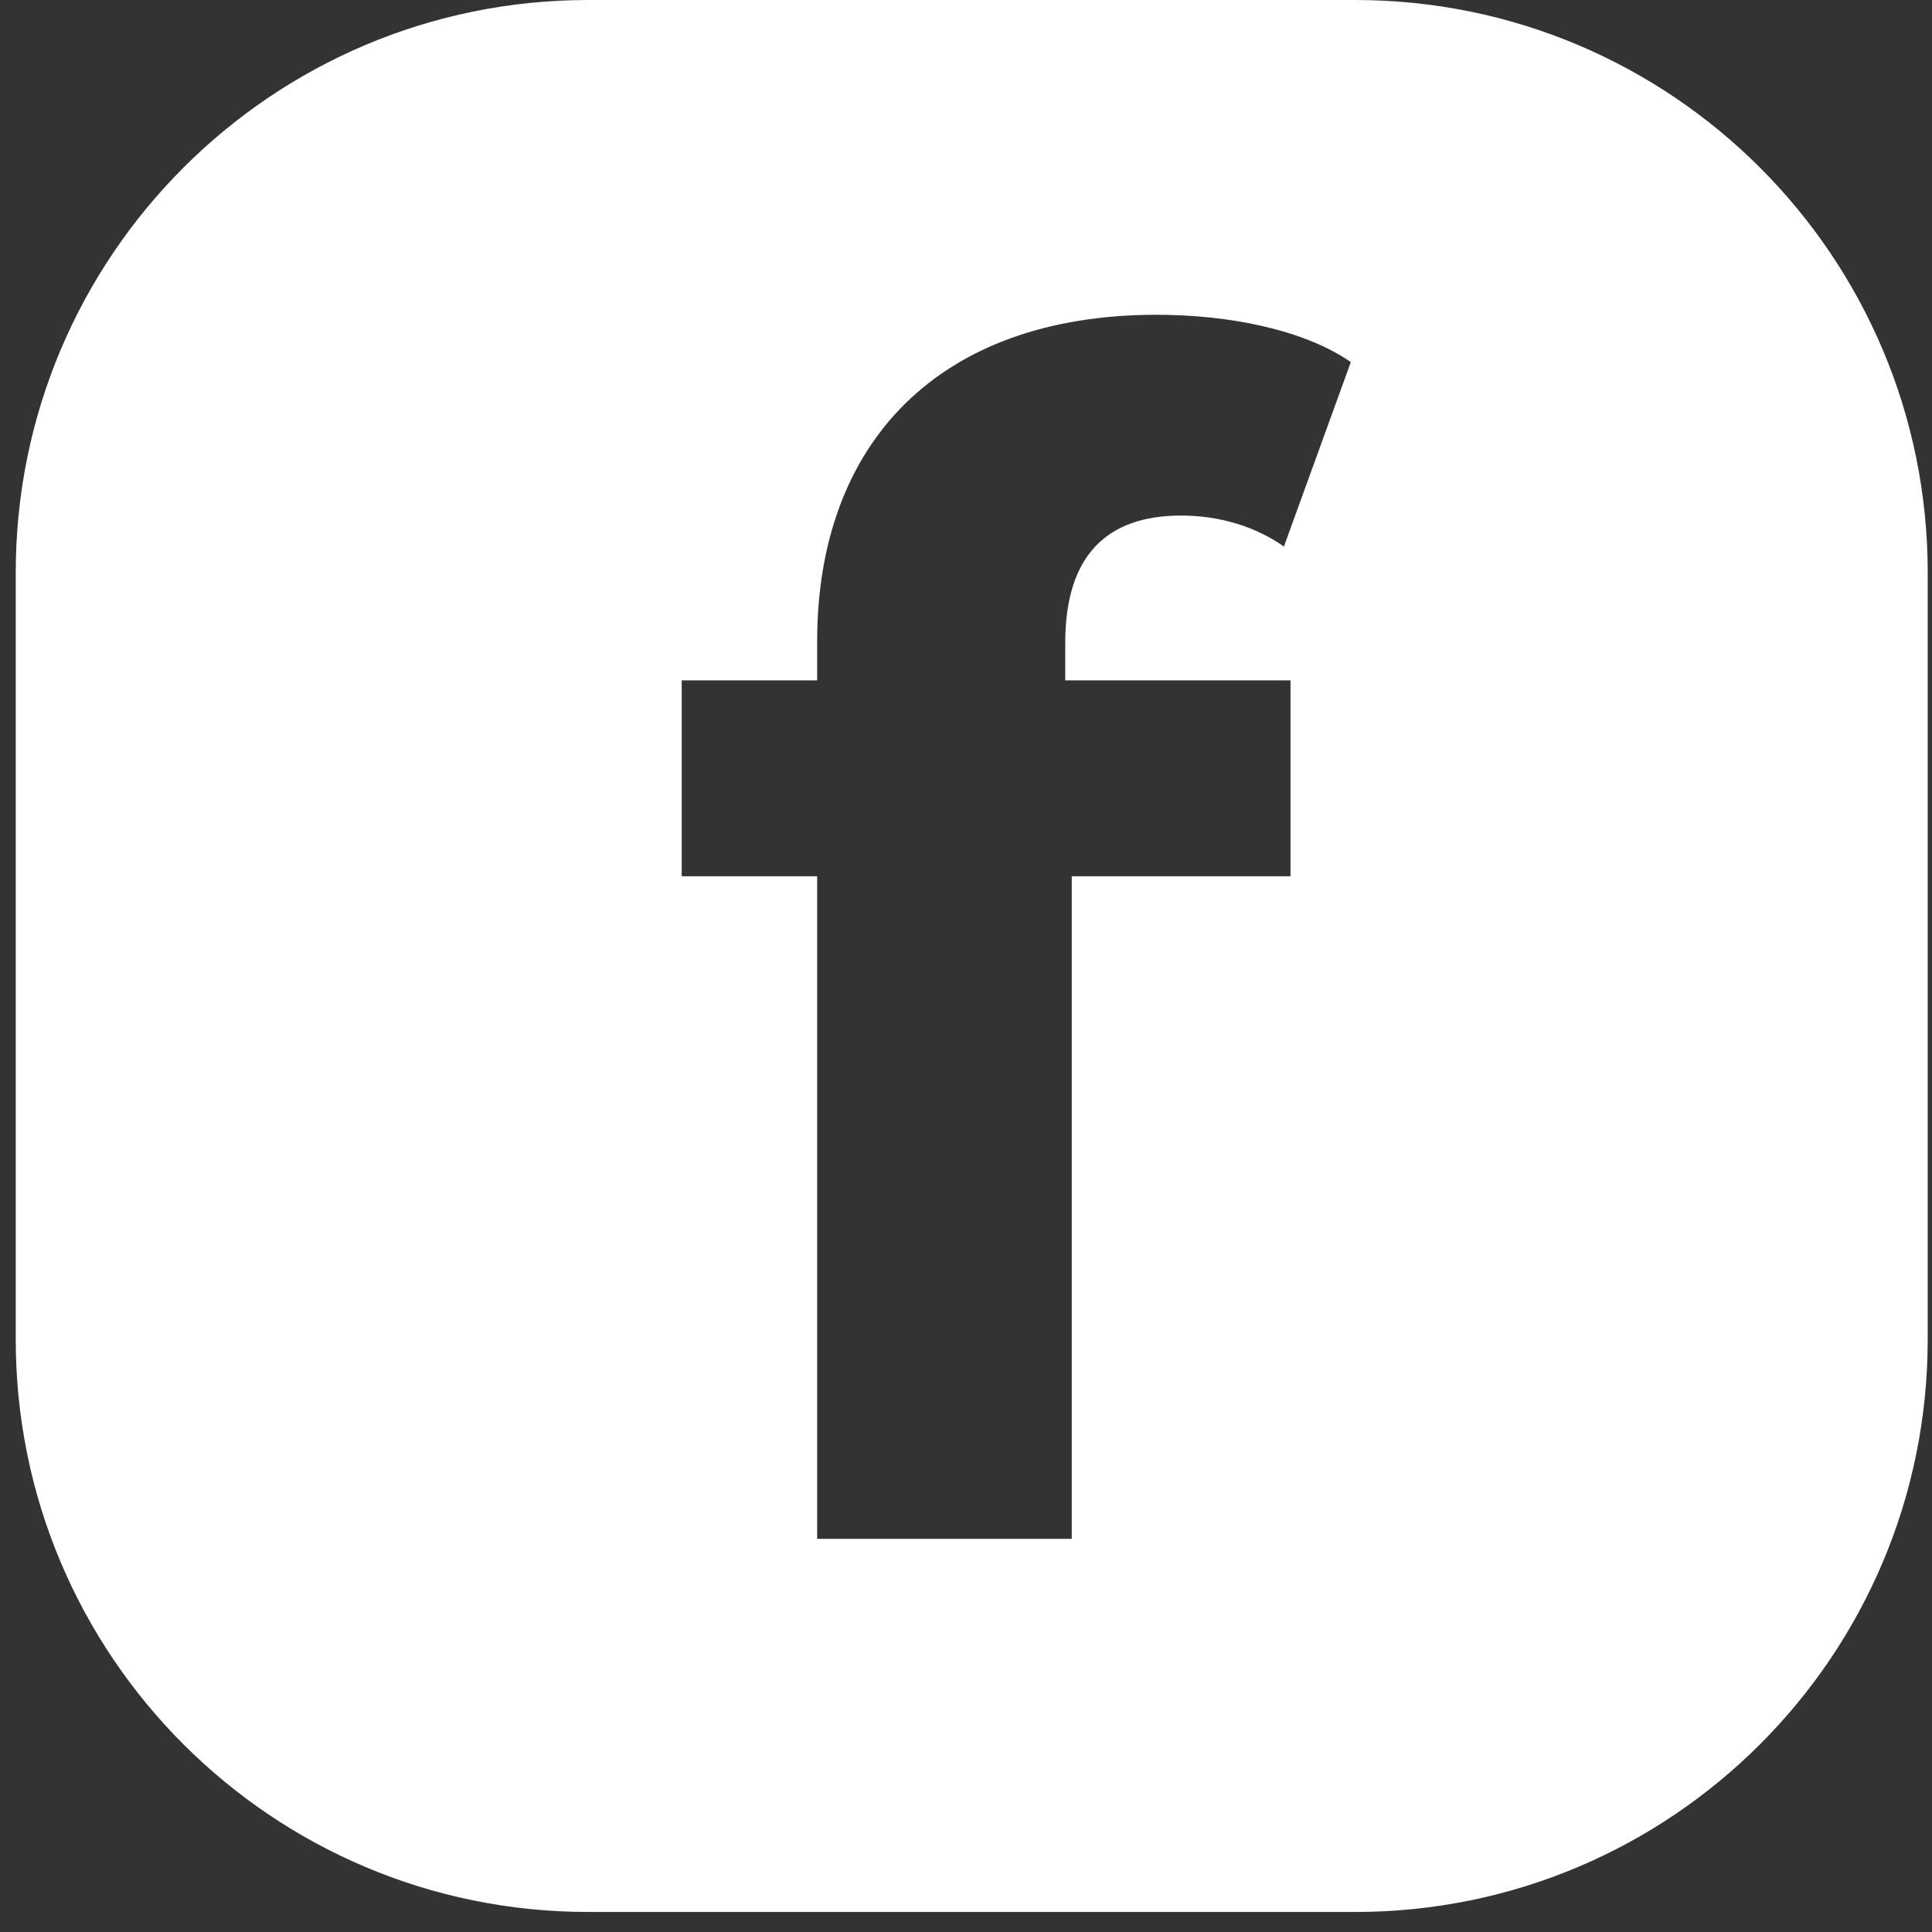 <svg width="27" height="27" viewBox="0 0 27 27" fill="none" xmlns="http://www.w3.org/2000/svg">
<rect x="0" y="0" width="27" height="27" fill="#333333" stroke="none"/>
<path fill-rule="evenodd" clip-rule="evenodd" d="M8.22 0C3.802 0 0.22 3.582 0.22 8V18.72C0.22 23.138 3.802 26.72 8.22 26.72H18.94C23.358 26.72 26.94 23.138 26.94 18.72V8C26.94 3.582 23.358 0 18.94 0H8.22ZM16.506 7.205C15.457 7.205 14.887 7.775 14.887 8.984V9.508H18.035V12.246H14.978V21.506H11.42V12.246H9.527V9.508H11.42V8.961C11.42 6.201 13.108 4.399 16.164 4.399C17.168 4.399 18.217 4.604 18.878 5.06L17.943 7.638C17.555 7.364 17.054 7.205 16.506 7.205Z" fill="white"/>
</svg>
